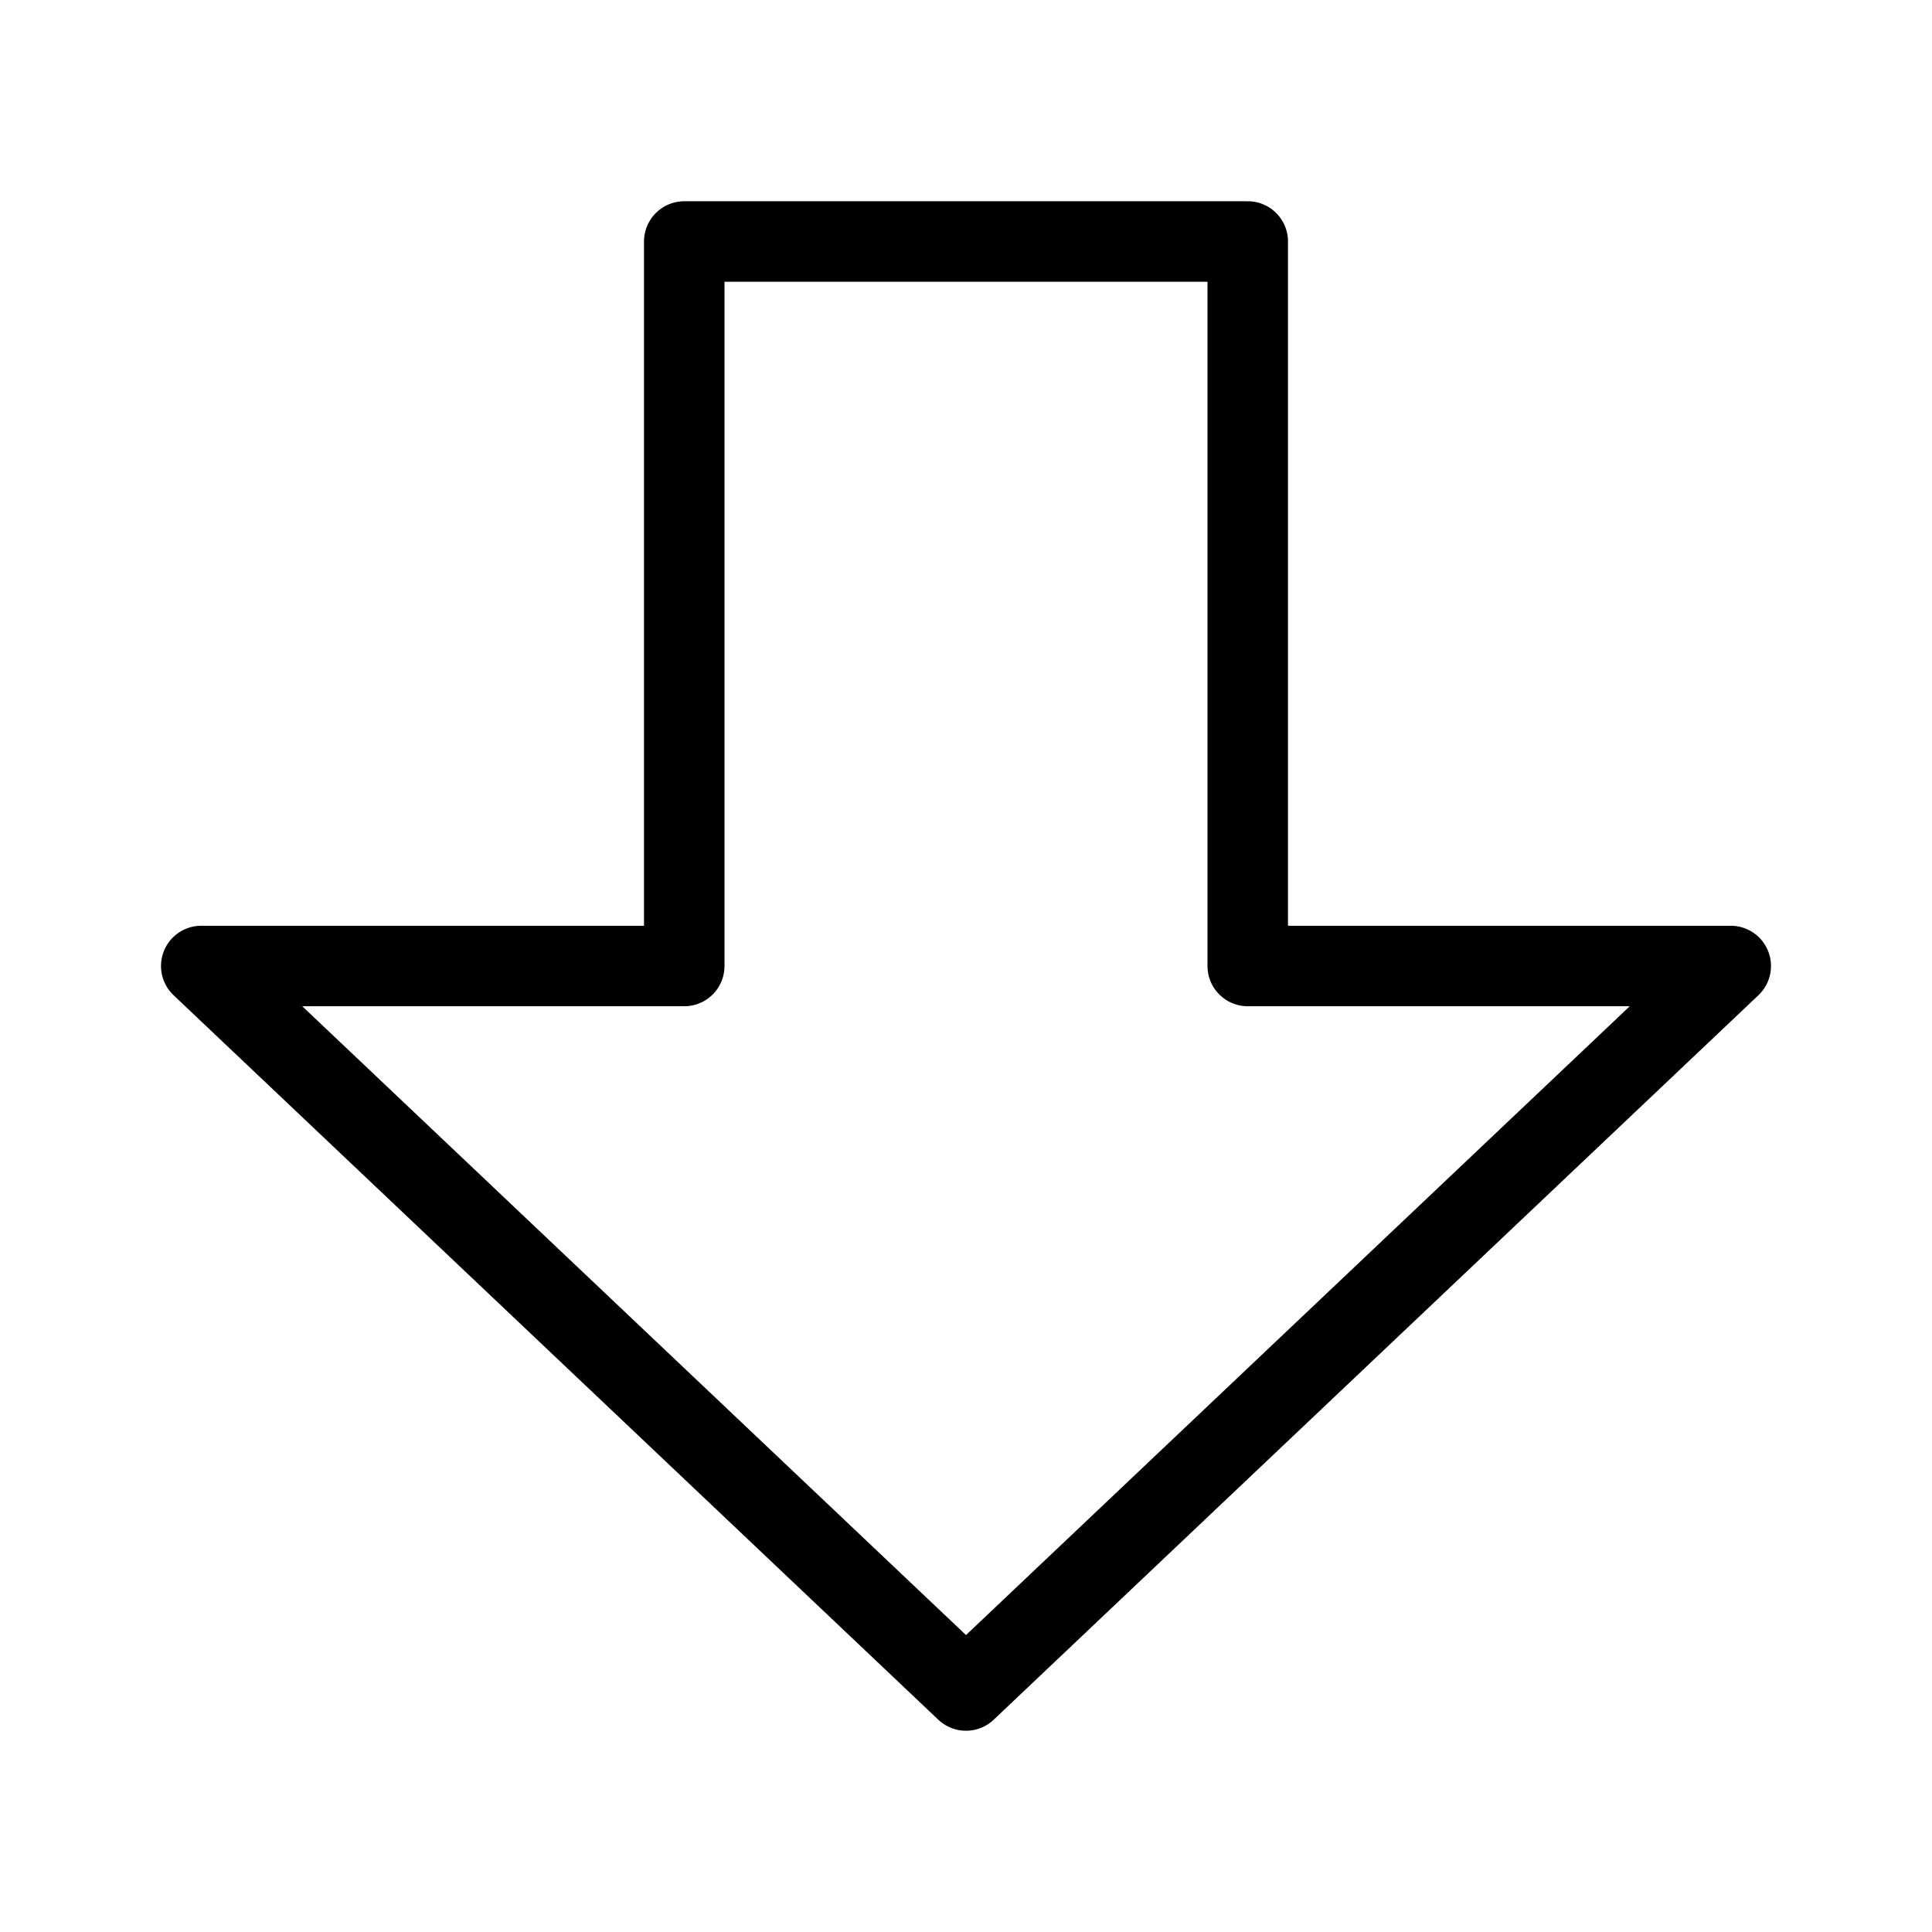 <svg viewBox="0 0 48 48" fill="none" xmlns="http://www.w3.org/2000/svg" stroke="currentColor"><path d="M5 24L24 42L43 24H31V6H17V24H5Z" fill="none" stroke="currentColor" stroke-width="2" stroke-linecap="round" stroke-linejoin="round"/></svg>